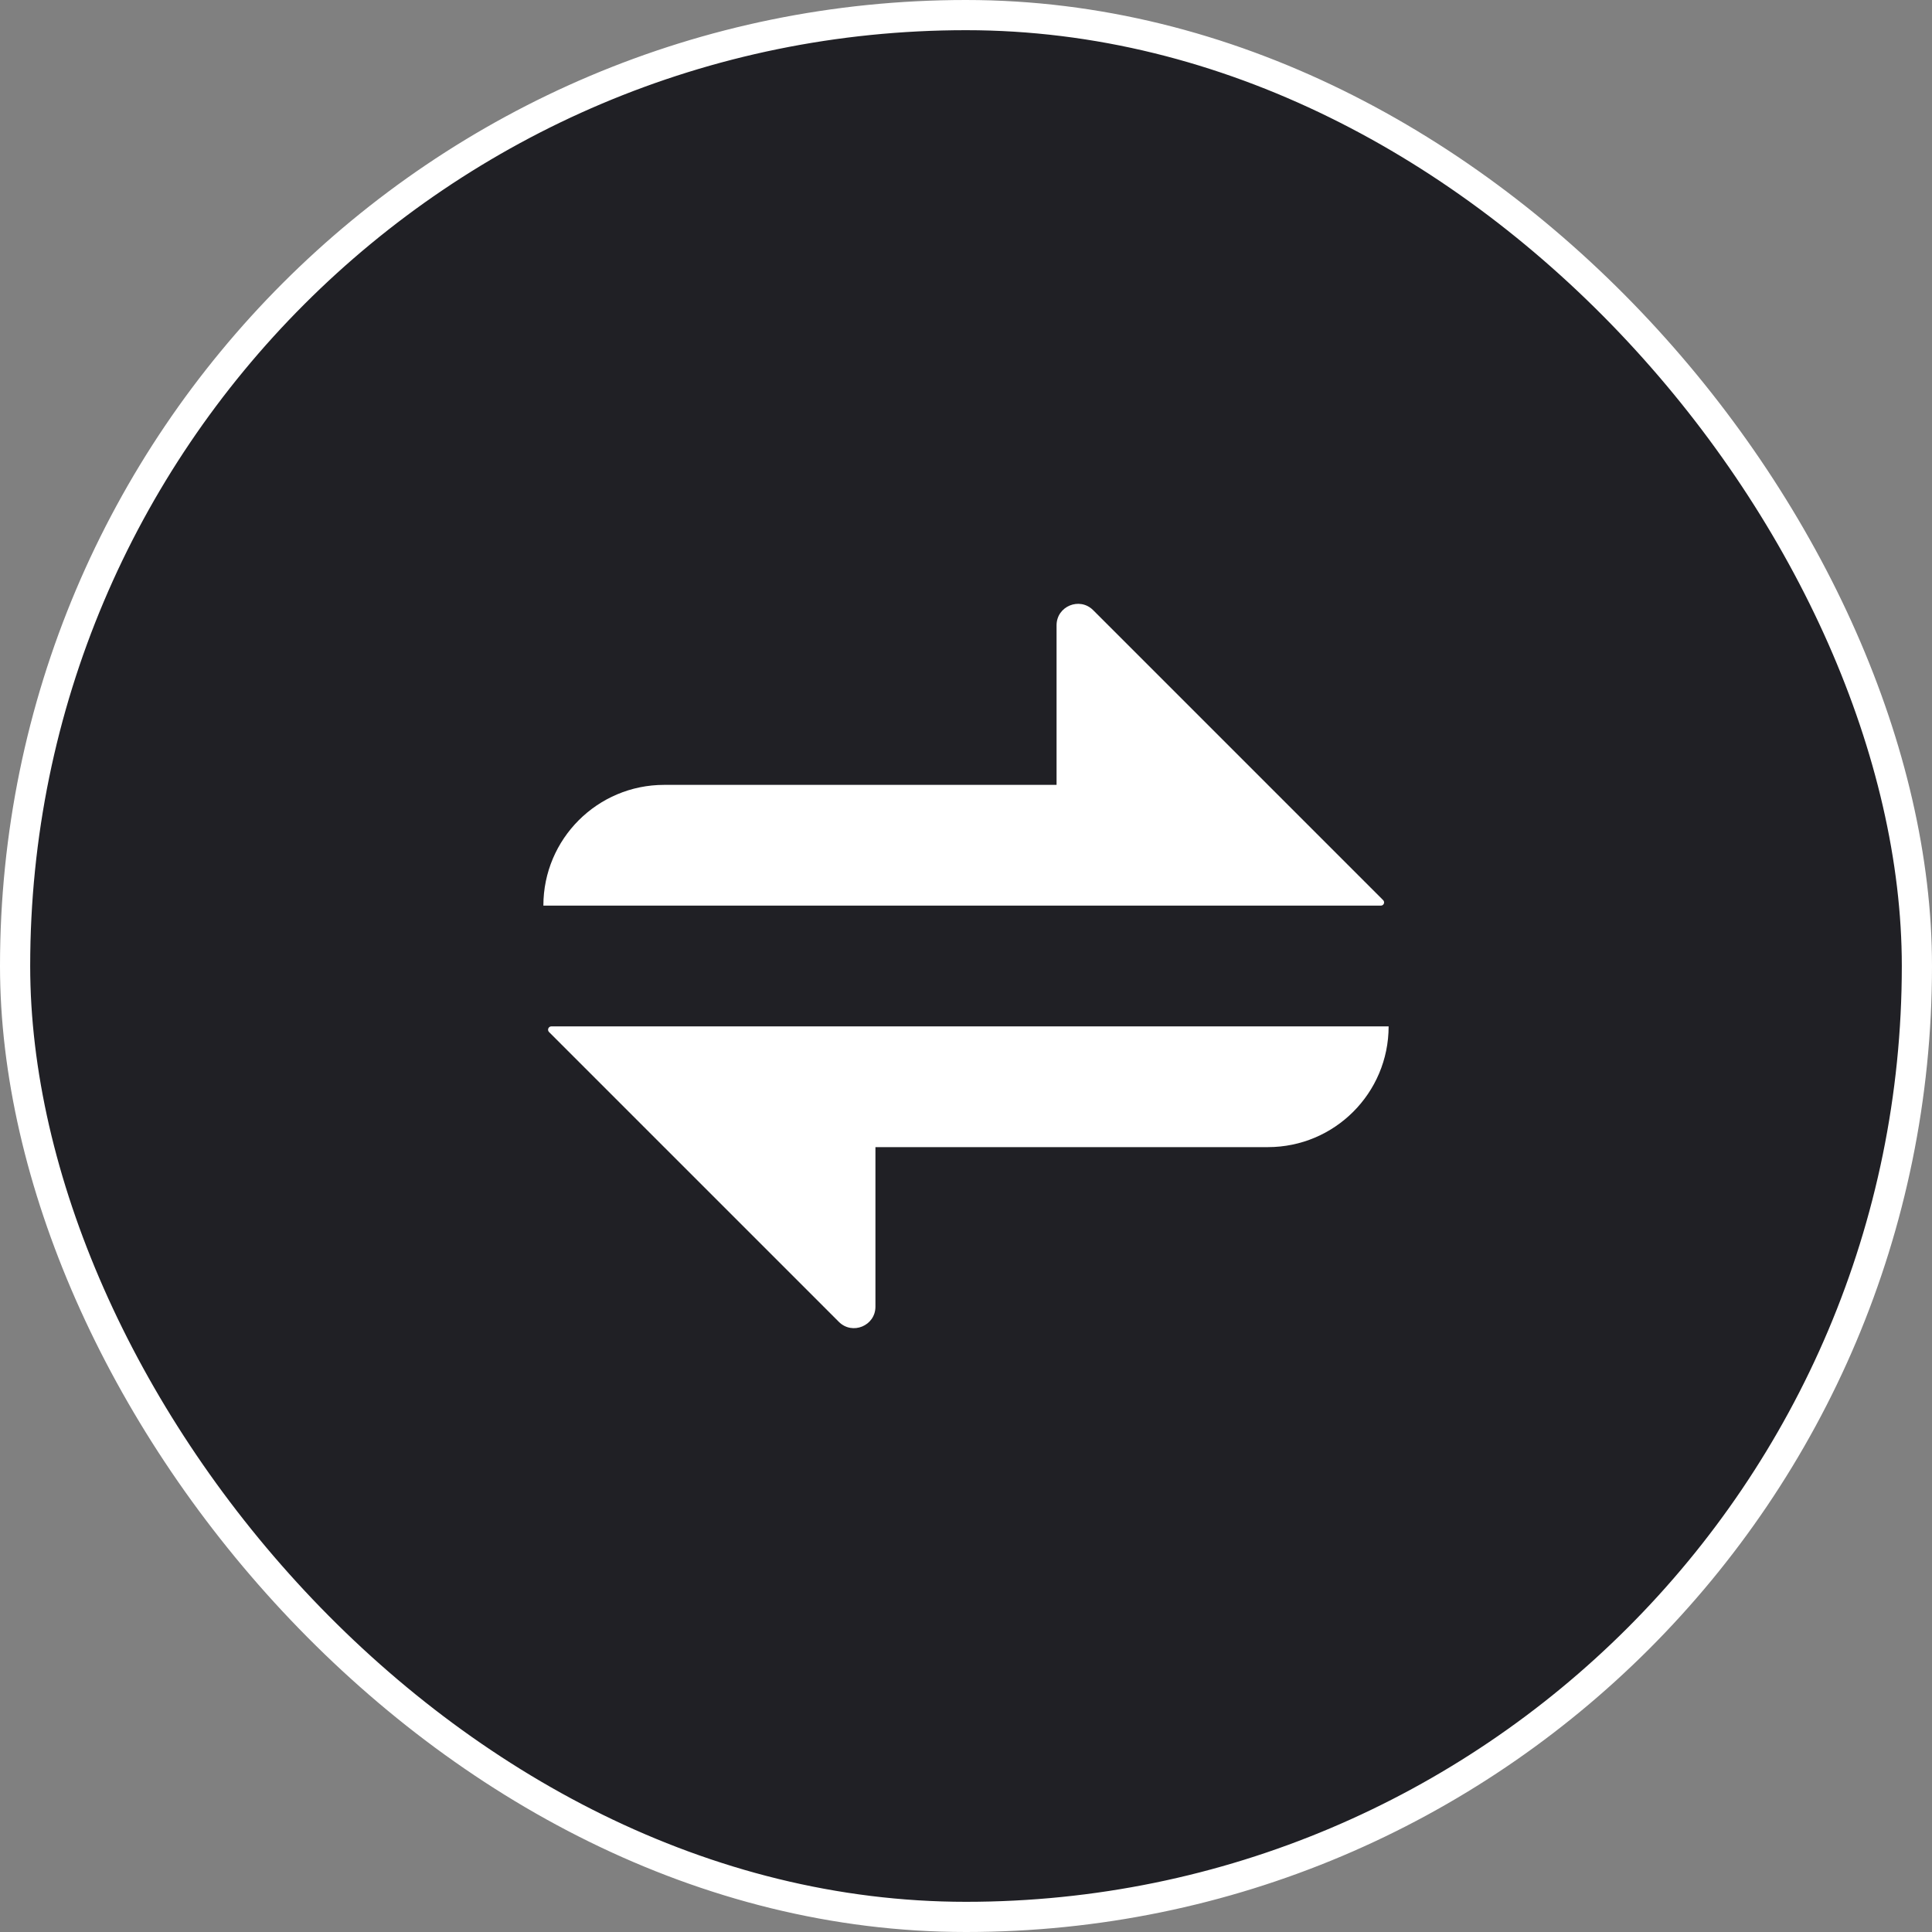 <svg width="64" height="64" viewBox="0 0 64 64" fill="none" xmlns="http://www.w3.org/2000/svg">
<rect x="0" y="0" width="64" height="64" fill="#808080" stroke="none"/>
<rect x="0.5" y="0.5" width="63" height="63" rx="31.5" fill="#202025"/>
<rect x="0.5" y="0.5" width="63" height="63" rx="31.5" stroke="white"/>
<path d="M45.744 30L18 30C18 27.791 19.791 26 22 26L35 26L35 20.714C35 20.081 35.765 19.765 36.212 20.212L45.819 29.819C45.886 29.886 45.838 30 45.744 30ZM27.788 43.788L18.188 34.188C18.118 34.118 18.168 34 18.266 34L46 34C46 36.209 44.209 38 42 38L29 38L29 43.286C29 43.918 28.235 44.235 27.788 43.788Z" fill="white"/>
</svg>
